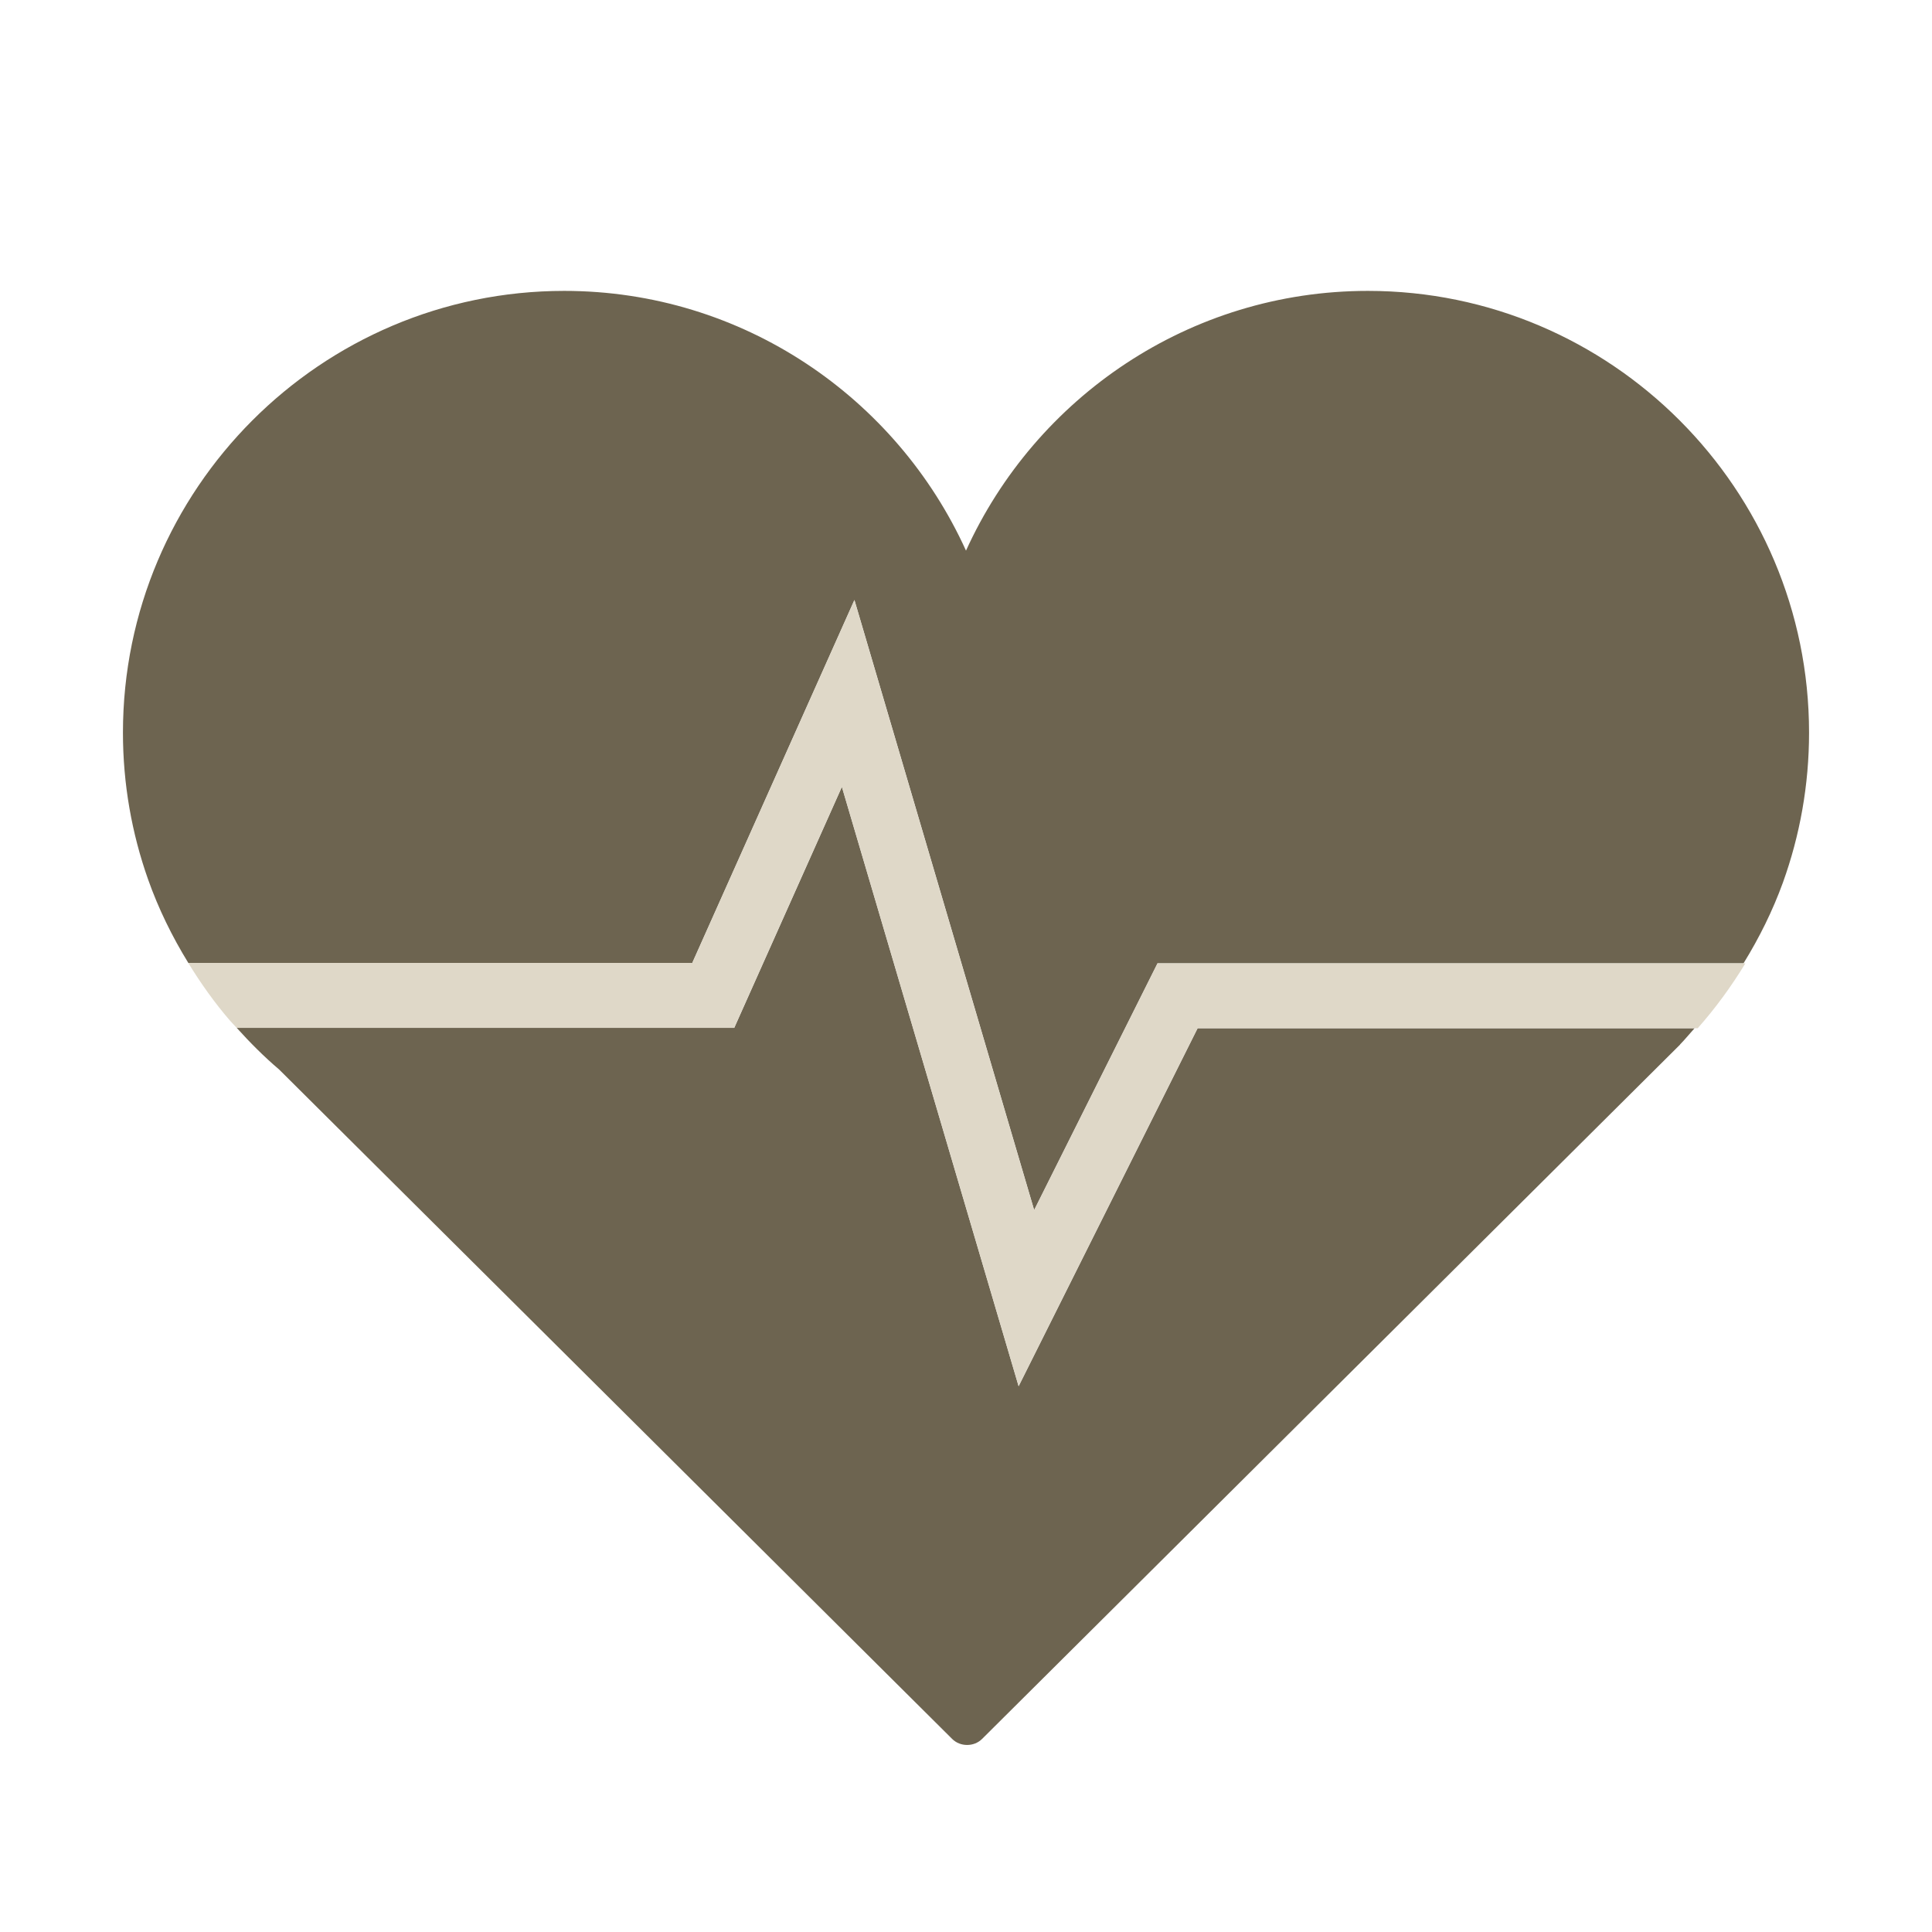 <svg width="110" height="110" viewBox="0 0 110 110" fill="none" xmlns="http://www.w3.org/2000/svg">
<g id="Group 143">
<g id="Group 47">
<path id="path4752" d="M55 31.351C51.047 22.64 42.283 16.562 32.125 16.562C18.27 16.562 7 27.846 7 41.715C7 44.639 7.505 47.445 8.427 50.059C9.021 51.741 9.802 53.328 10.721 54.823H39.416L48.648 34.16L58.881 68.896L65.906 54.846H99.269C100.162 53.4 100.926 51.863 101.514 50.243C102.475 47.576 103 44.705 103 41.715C103 27.846 91.733 16.562 77.881 16.562C67.72 16.562 58.953 22.64 55 31.351Z" fill="#6D6450"/>
<path id="path4754" d="M68.187 58.544L57.997 78.925L47.934 44.8L41.805 58.522H13.478C14.236 59.362 15.033 60.164 15.896 60.897L54.207 99.003C54.443 99.239 54.755 99.351 55.063 99.351C55.375 99.351 55.684 99.239 55.92 99.003L95.658 59.474L95.655 59.468C95.944 59.175 96.203 58.85 96.482 58.544H68.187Z" fill="#6D6450"/>
<path id="path4756" d="M58.879 68.898L48.646 34.162L39.414 54.825H10.719C11.427 55.981 12.208 57.082 13.088 58.103L13.475 58.521H41.802L47.931 44.799L57.994 78.924L68.184 58.544H96.479H96.659C97.673 57.4 98.575 56.162 99.376 54.848H99.268H65.904L58.879 68.898Z" fill="#DFD8C8"/>
</g>
</g>
</svg>
